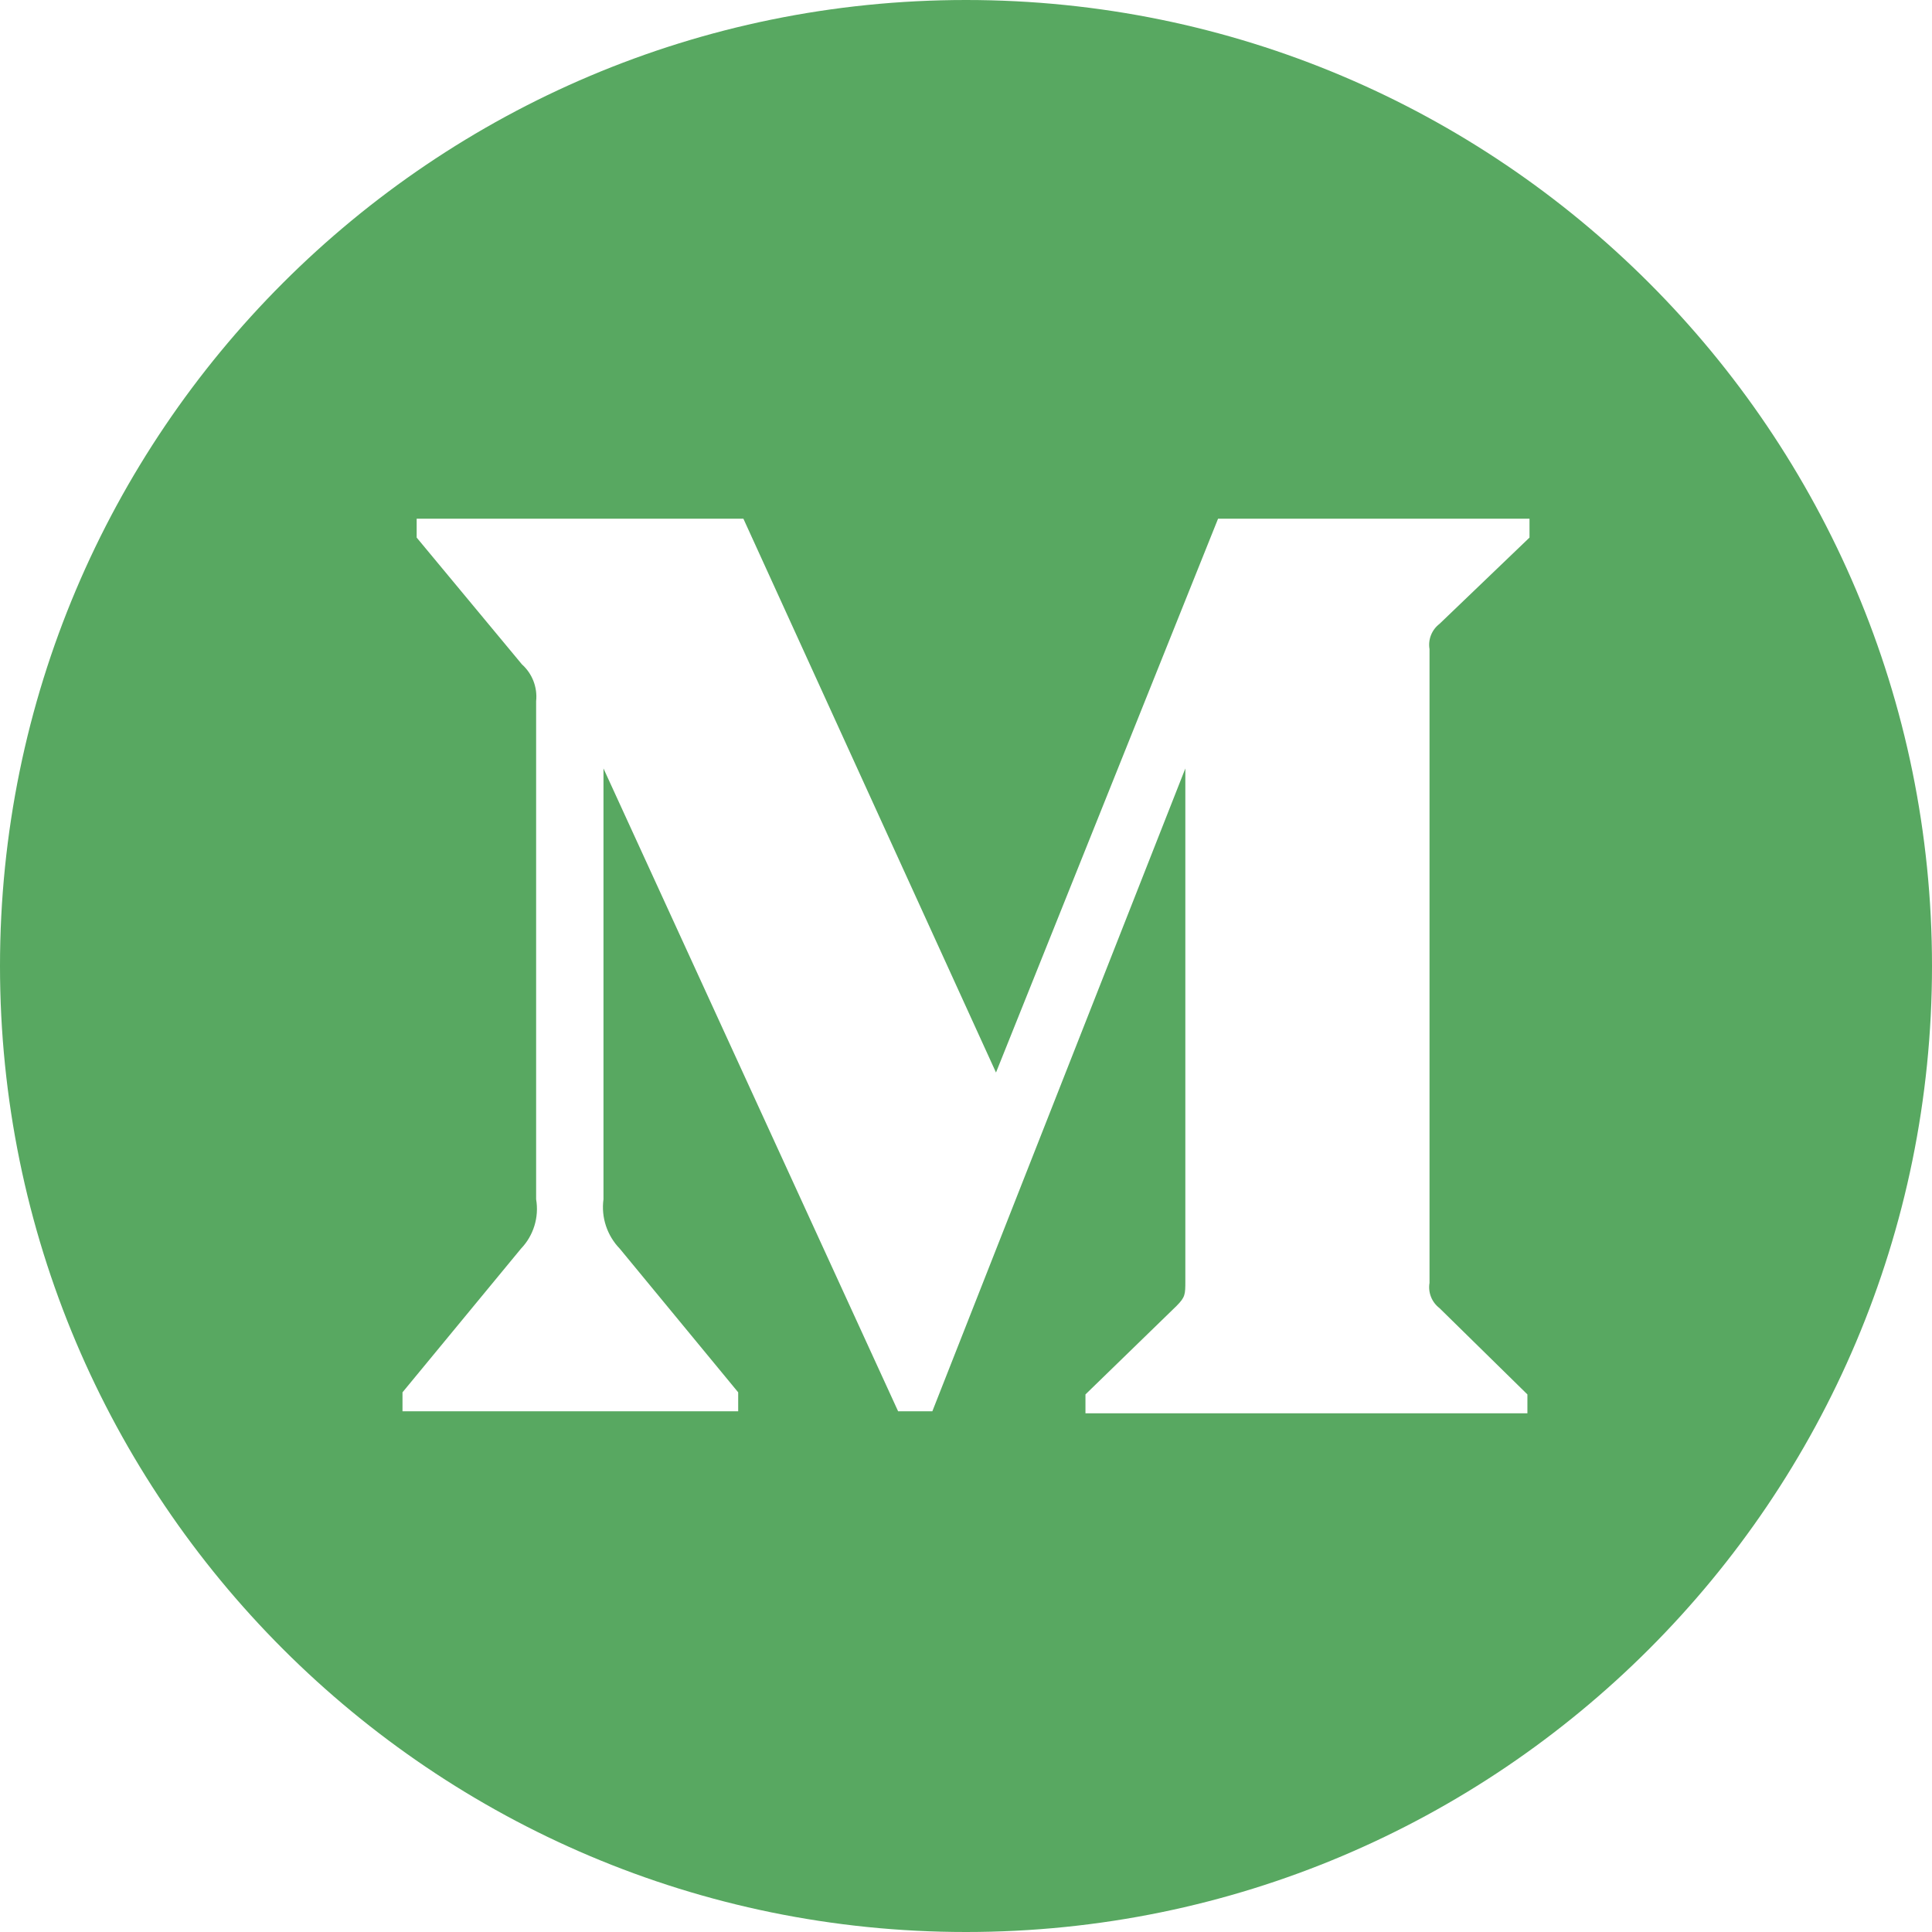 <svg width="36" height="36" viewBox="0 0 36 36" fill="none" xmlns="http://www.w3.org/2000/svg">
<path fill-rule="evenodd" clip-rule="evenodd" d="M18 0C8.061 0 0 8.058 0 18C0 27.941 8.061 36 18 36C27.941 36 36 27.941 36 18C36 8.058 27.941 0 18 0ZM28.461 26.335V25.983L26.823 24.375C26.679 24.265 26.607 24.084 26.637 23.905V12.095C26.607 11.916 26.679 11.735 26.823 11.625L28.5 10.017V9.665H22.697L18.559 19.985L13.852 9.665H7.764V10.017L9.726 12.38C9.918 12.552 10.017 12.807 9.99 13.065V22.347C10.047 22.681 9.942 23.023 9.707 23.268L7.5 25.944V26.297H13.755V25.944L11.549 23.268C11.312 23.023 11.199 22.684 11.245 22.347V14.319L16.735 26.297H17.373L22.087 14.319V23.866C22.087 24.122 22.087 24.169 21.921 24.336L20.226 25.983V26.335H28.461V26.335Z" fill="#58A861"/>
</svg>
